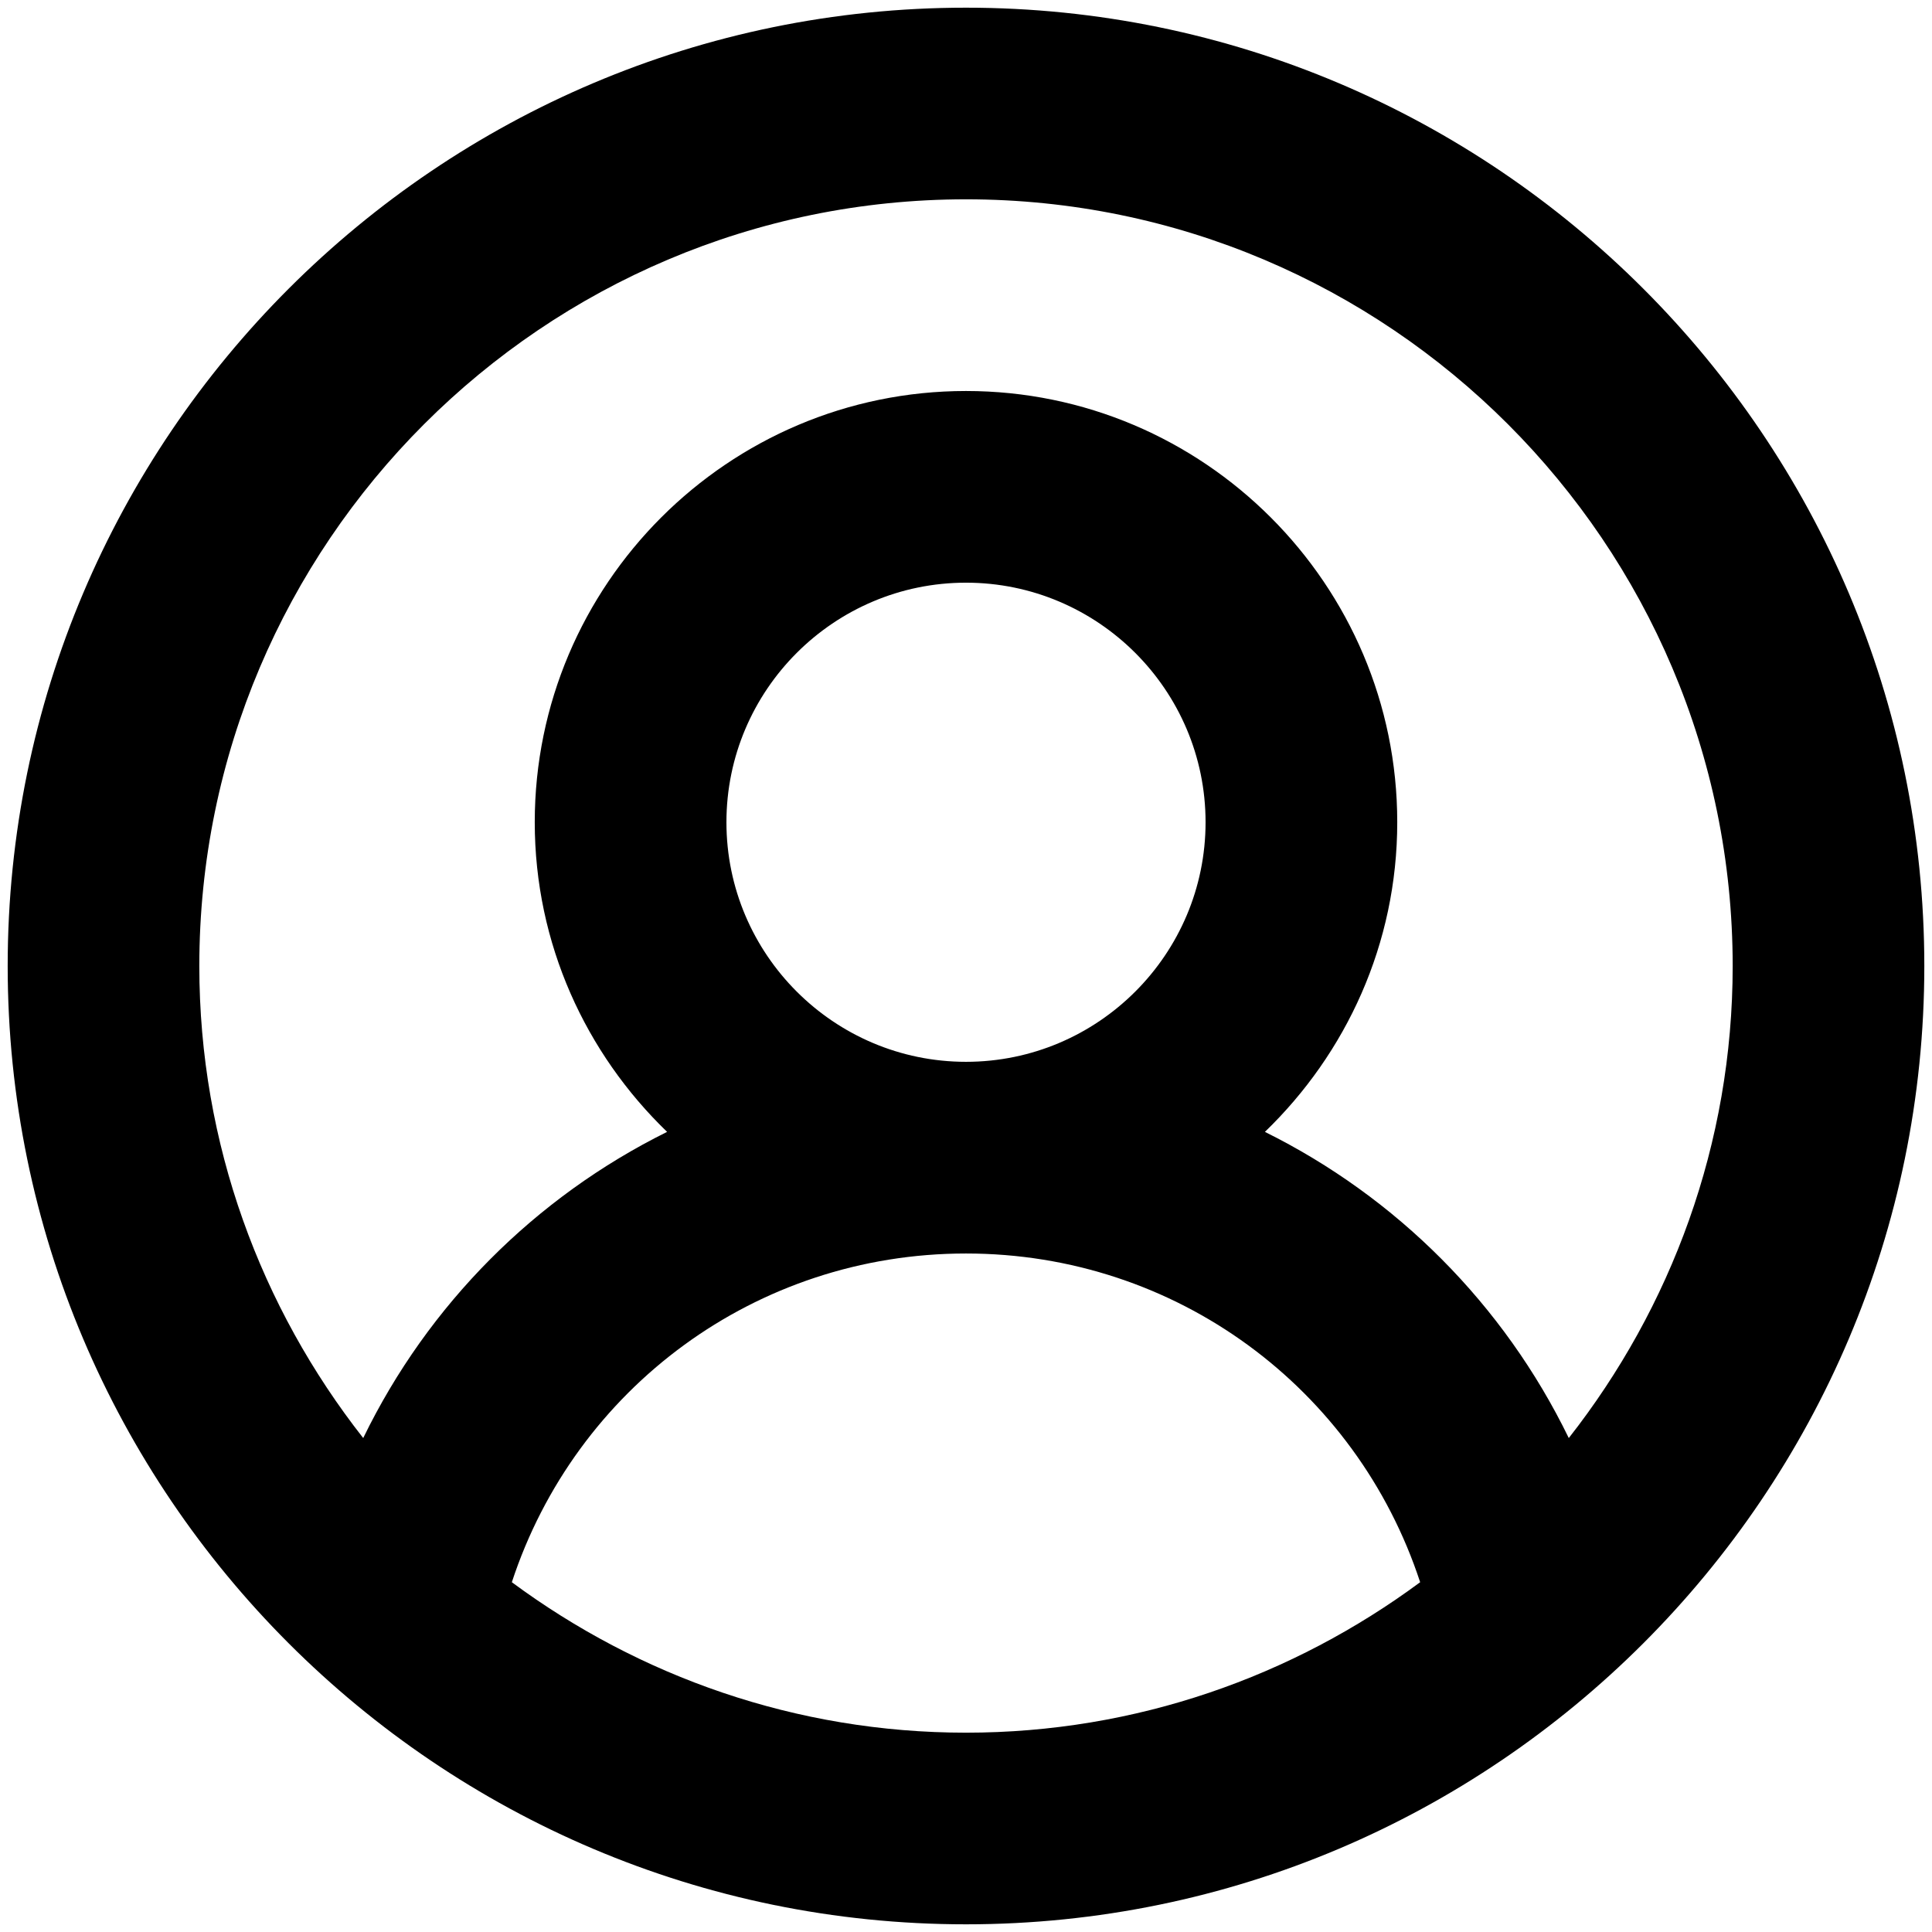 <svg width="42" height="42" viewBox="0 0 42 42" fill="none" xmlns="http://www.w3.org/2000/svg">
<path d="M21 0.167C9.512 0.167 0.167 9.513 0.167 21C0.167 32.487 9.512 41.833 21 41.833C32.487 41.833 41.833 32.487 41.833 21C41.833 9.513 32.487 0.167 21 0.167ZM11.127 34.396C12.51 30.181 16.429 27.25 21 27.25C25.571 27.25 29.489 30.181 30.873 34.396C28.106 36.442 24.698 37.667 21 37.667C17.302 37.667 13.894 36.442 11.127 34.396ZM15.792 17.875C15.792 15.004 18.129 12.667 21 12.667C23.871 12.667 26.208 15.004 26.208 17.875C26.208 20.746 23.871 23.083 21 23.083C18.129 23.083 15.792 20.746 15.792 17.875ZM34.104 31.262C32.69 28.354 30.356 26.023 27.498 24.606C29.265 22.9 30.375 20.519 30.375 17.875C30.375 12.706 26.169 8.5 21 8.5C15.831 8.5 11.625 12.706 11.625 17.875C11.625 20.519 12.735 22.9 14.502 24.606C11.644 26.023 9.31 28.352 7.896 31.262C5.673 28.429 4.333 24.871 4.333 21C4.333 11.81 11.81 4.333 21 4.333C30.189 4.333 37.667 11.81 37.667 21C37.667 24.871 36.327 28.429 34.104 31.262Z" fill="black"/>
</svg>
